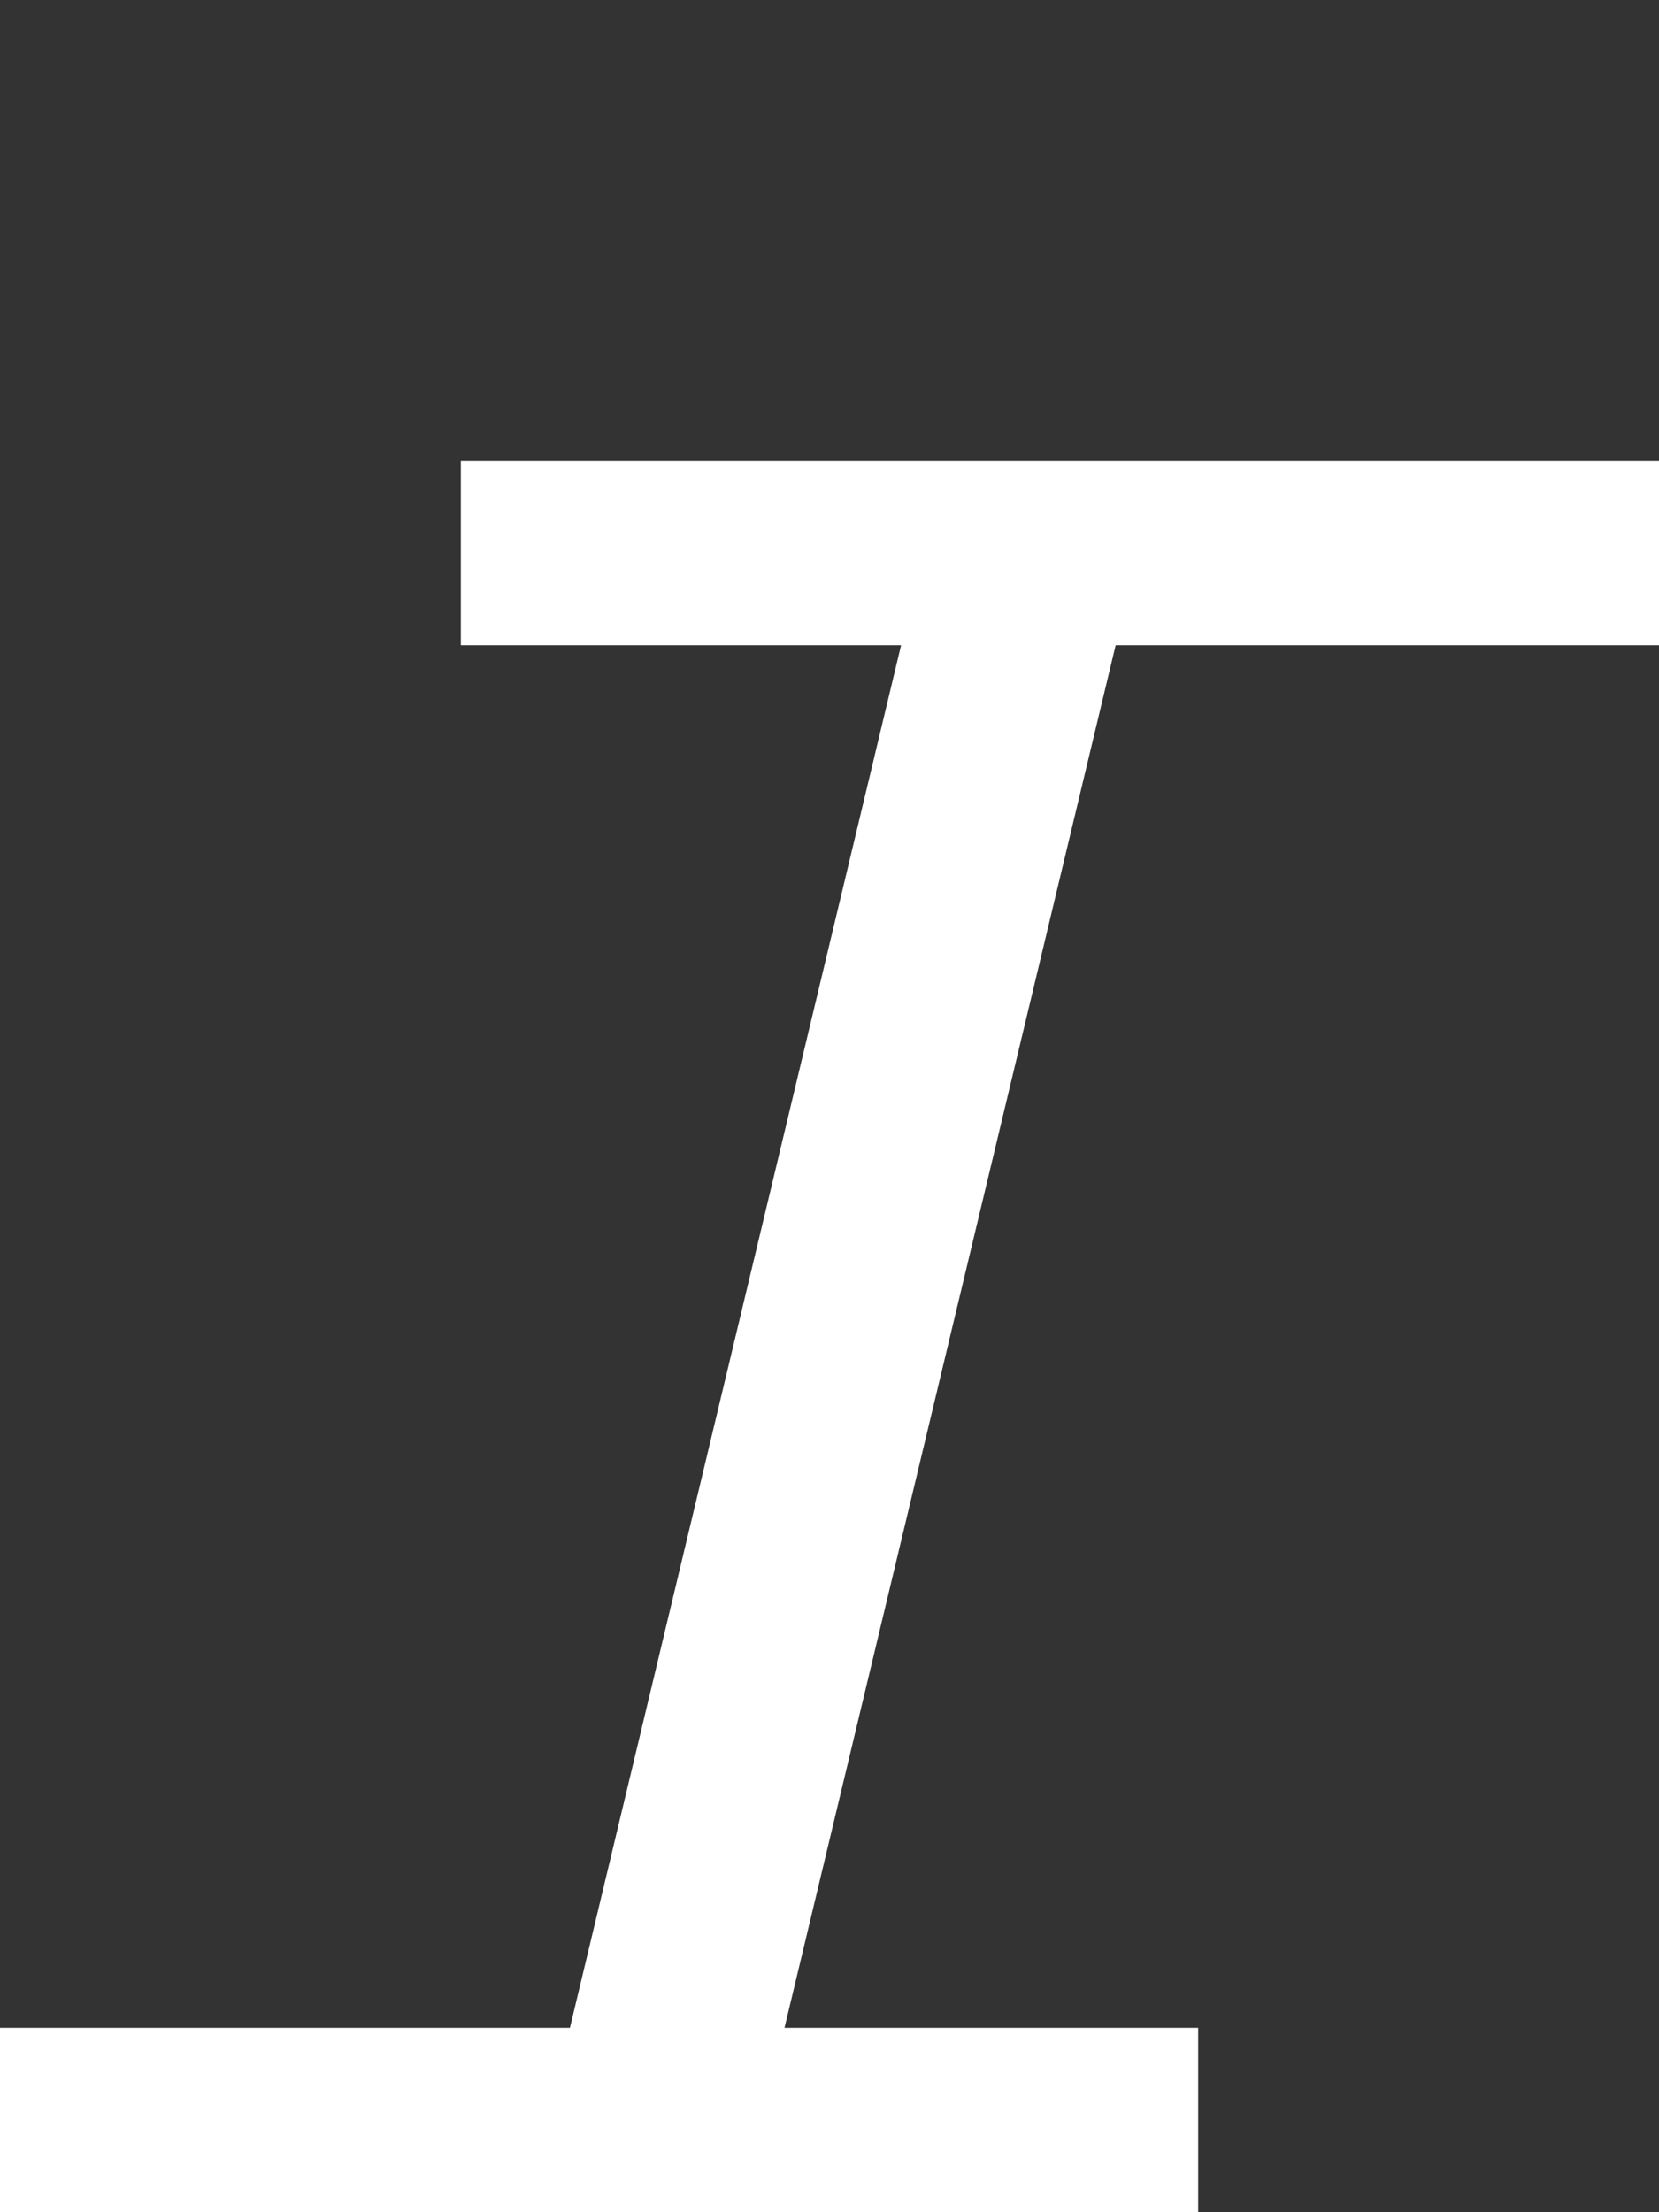 <svg width="18" height="24" viewBox="0 0 18 24" fill="none" xmlns="http://www.w3.org/2000/svg">
<rect x="0" y="0" width="18" height="24" fill="#333333" stroke="none"/>
<path d="M9.928 6.368H12.256L8.272 23H5.944L9.928 6.368Z" fill="white"/>
<line x1="5" y1="6" x2="18" y2="6" stroke="white" stroke-width="2"/>
<line y1="23" x2="13" y2="23" stroke="white" stroke-width="2"/>
</svg>
